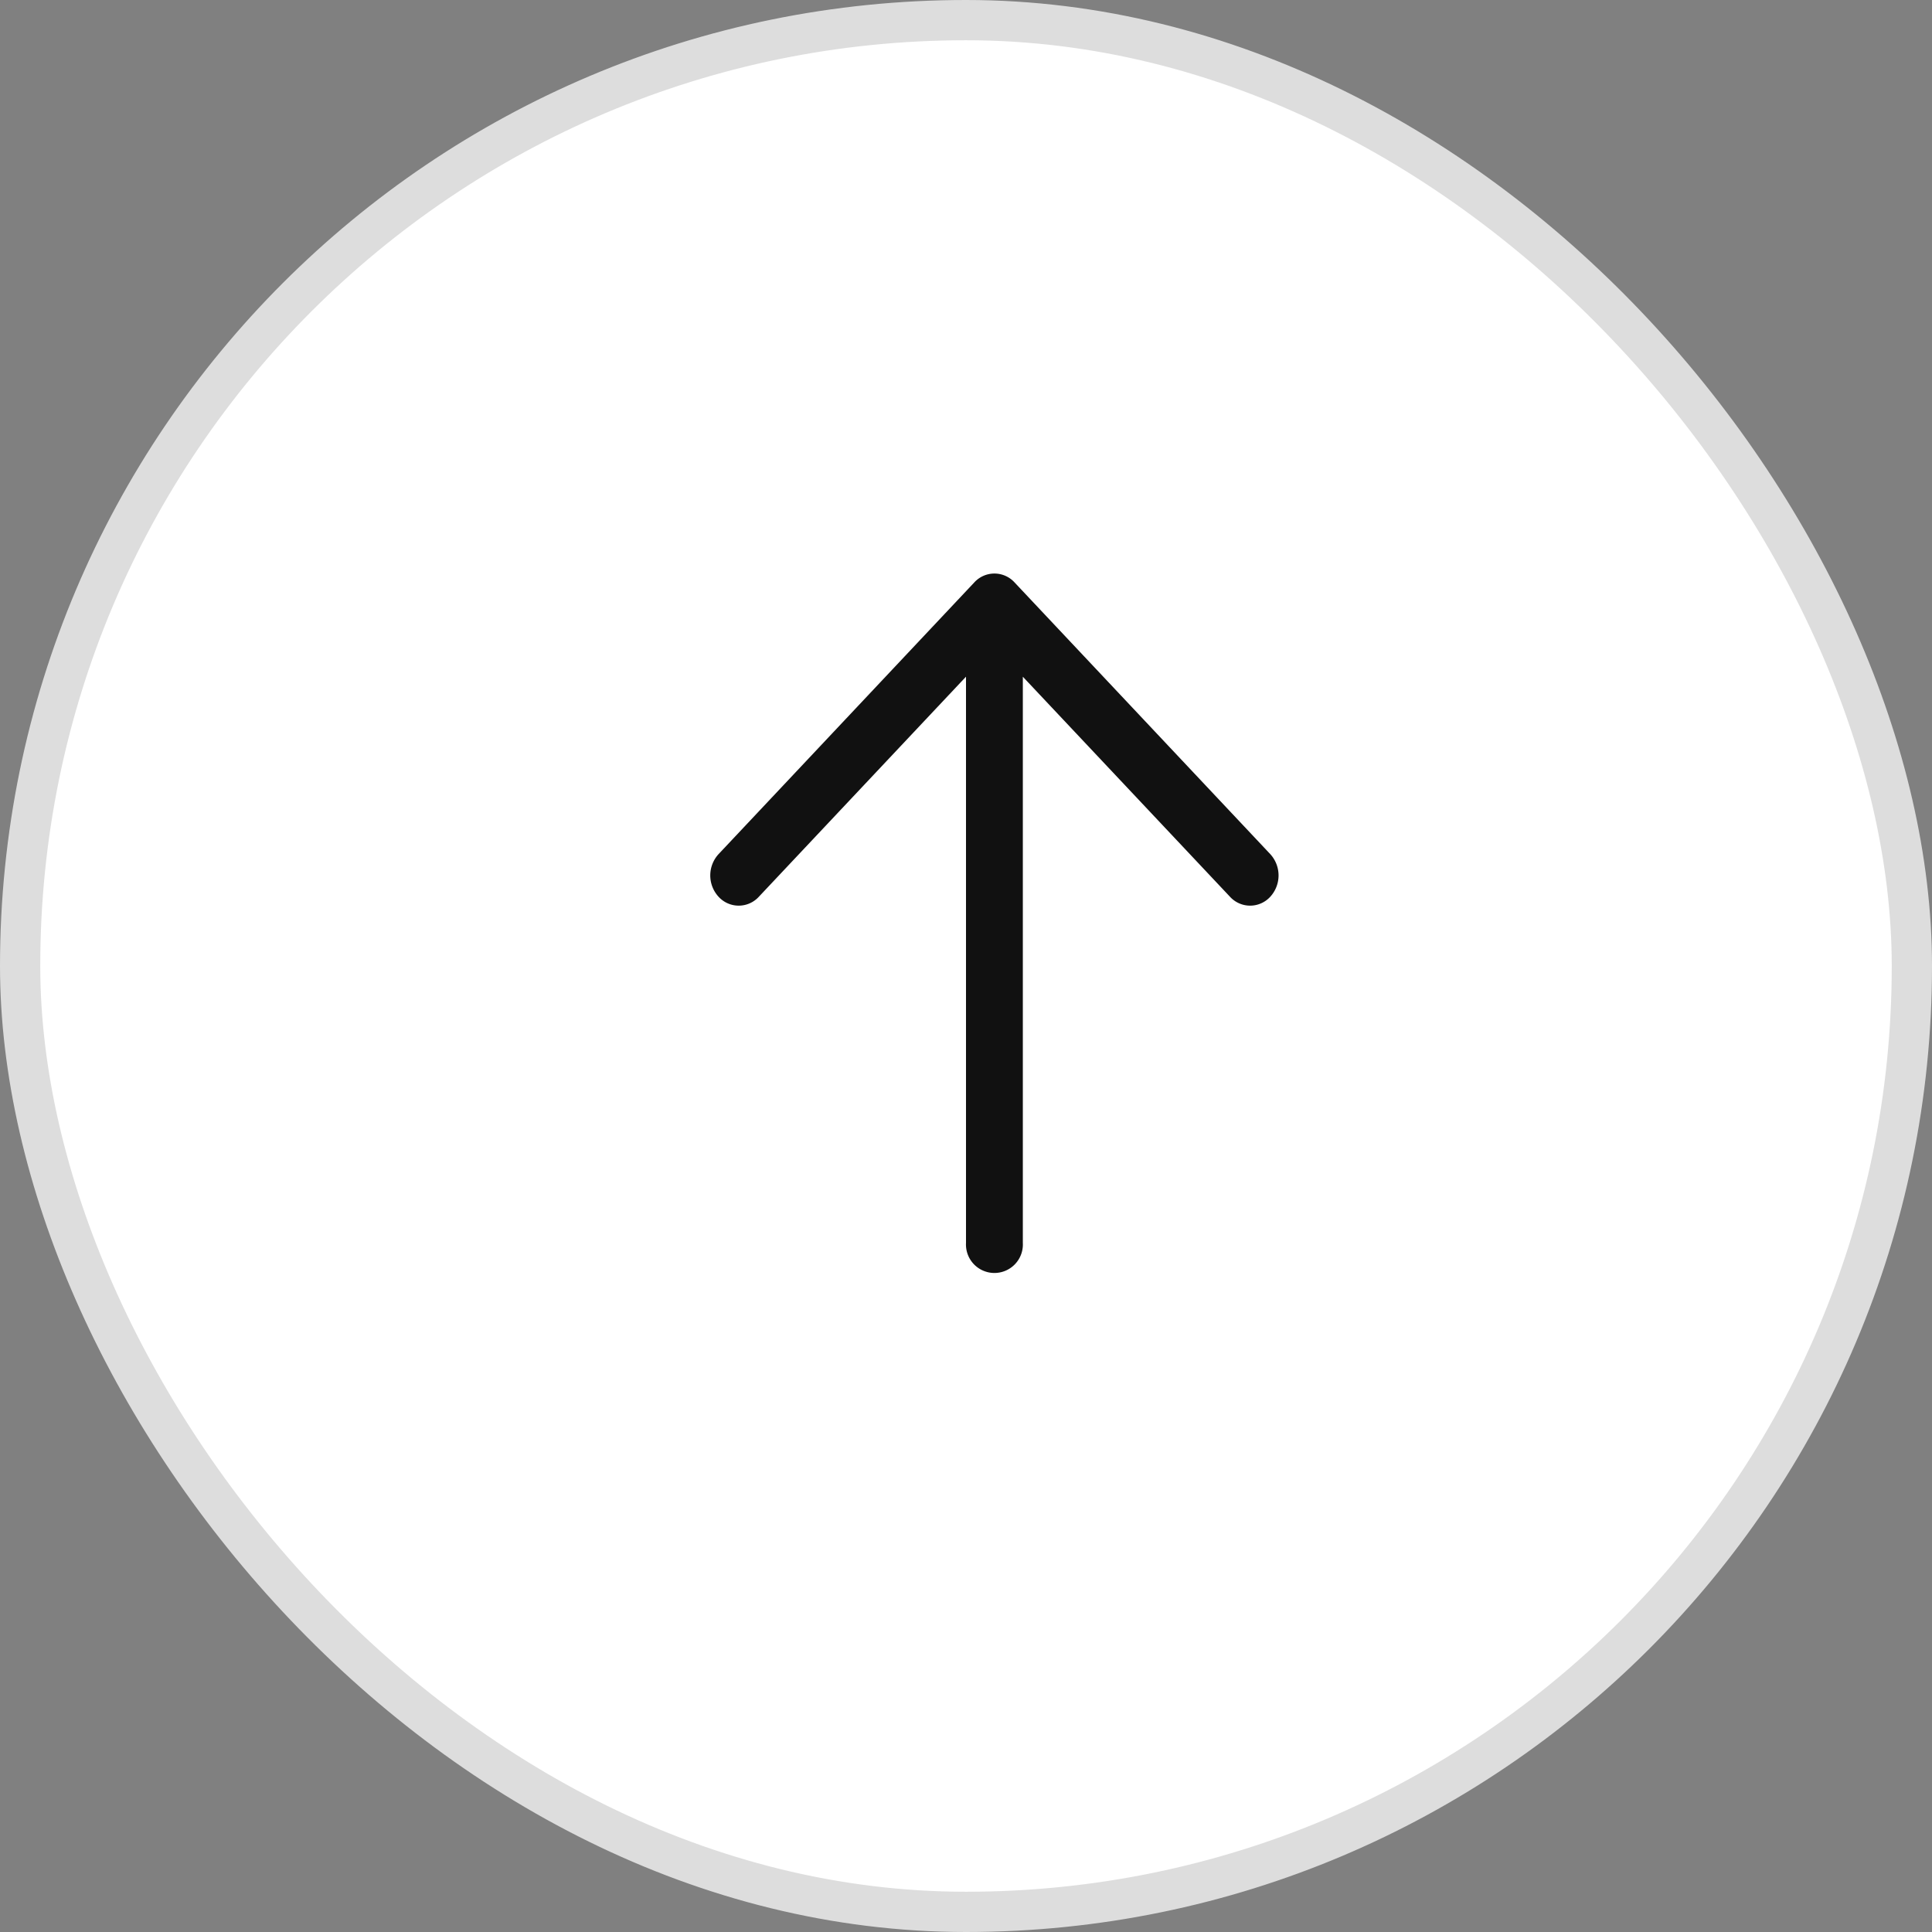 <svg width="48" height="48" viewBox="0 0 48 48" fill="none" xmlns="http://www.w3.org/2000/svg">
    <rect x="0" y="0" width="48" height="48" fill="#808080" stroke="none"/>
    <rect x=".5" y=".5" width="47" height="47" rx="23.5" fill="#fff" stroke="#DDD"/>
    <path d="M25.412 16.811v14.071a.707.707 0 1 1-1.412 0v-14.07l-5.147 5.468a.677.677 0 0 1-1 0 .783.783 0 0 1 0-1.06l6.353-6.75a.677.677 0 0 1 1 0l6.353 6.75a.784.784 0 0 1 0 1.06.677.677 0 0 1-1 0l-5.147-5.467v-.002z" fill="#111"/>
</svg>

